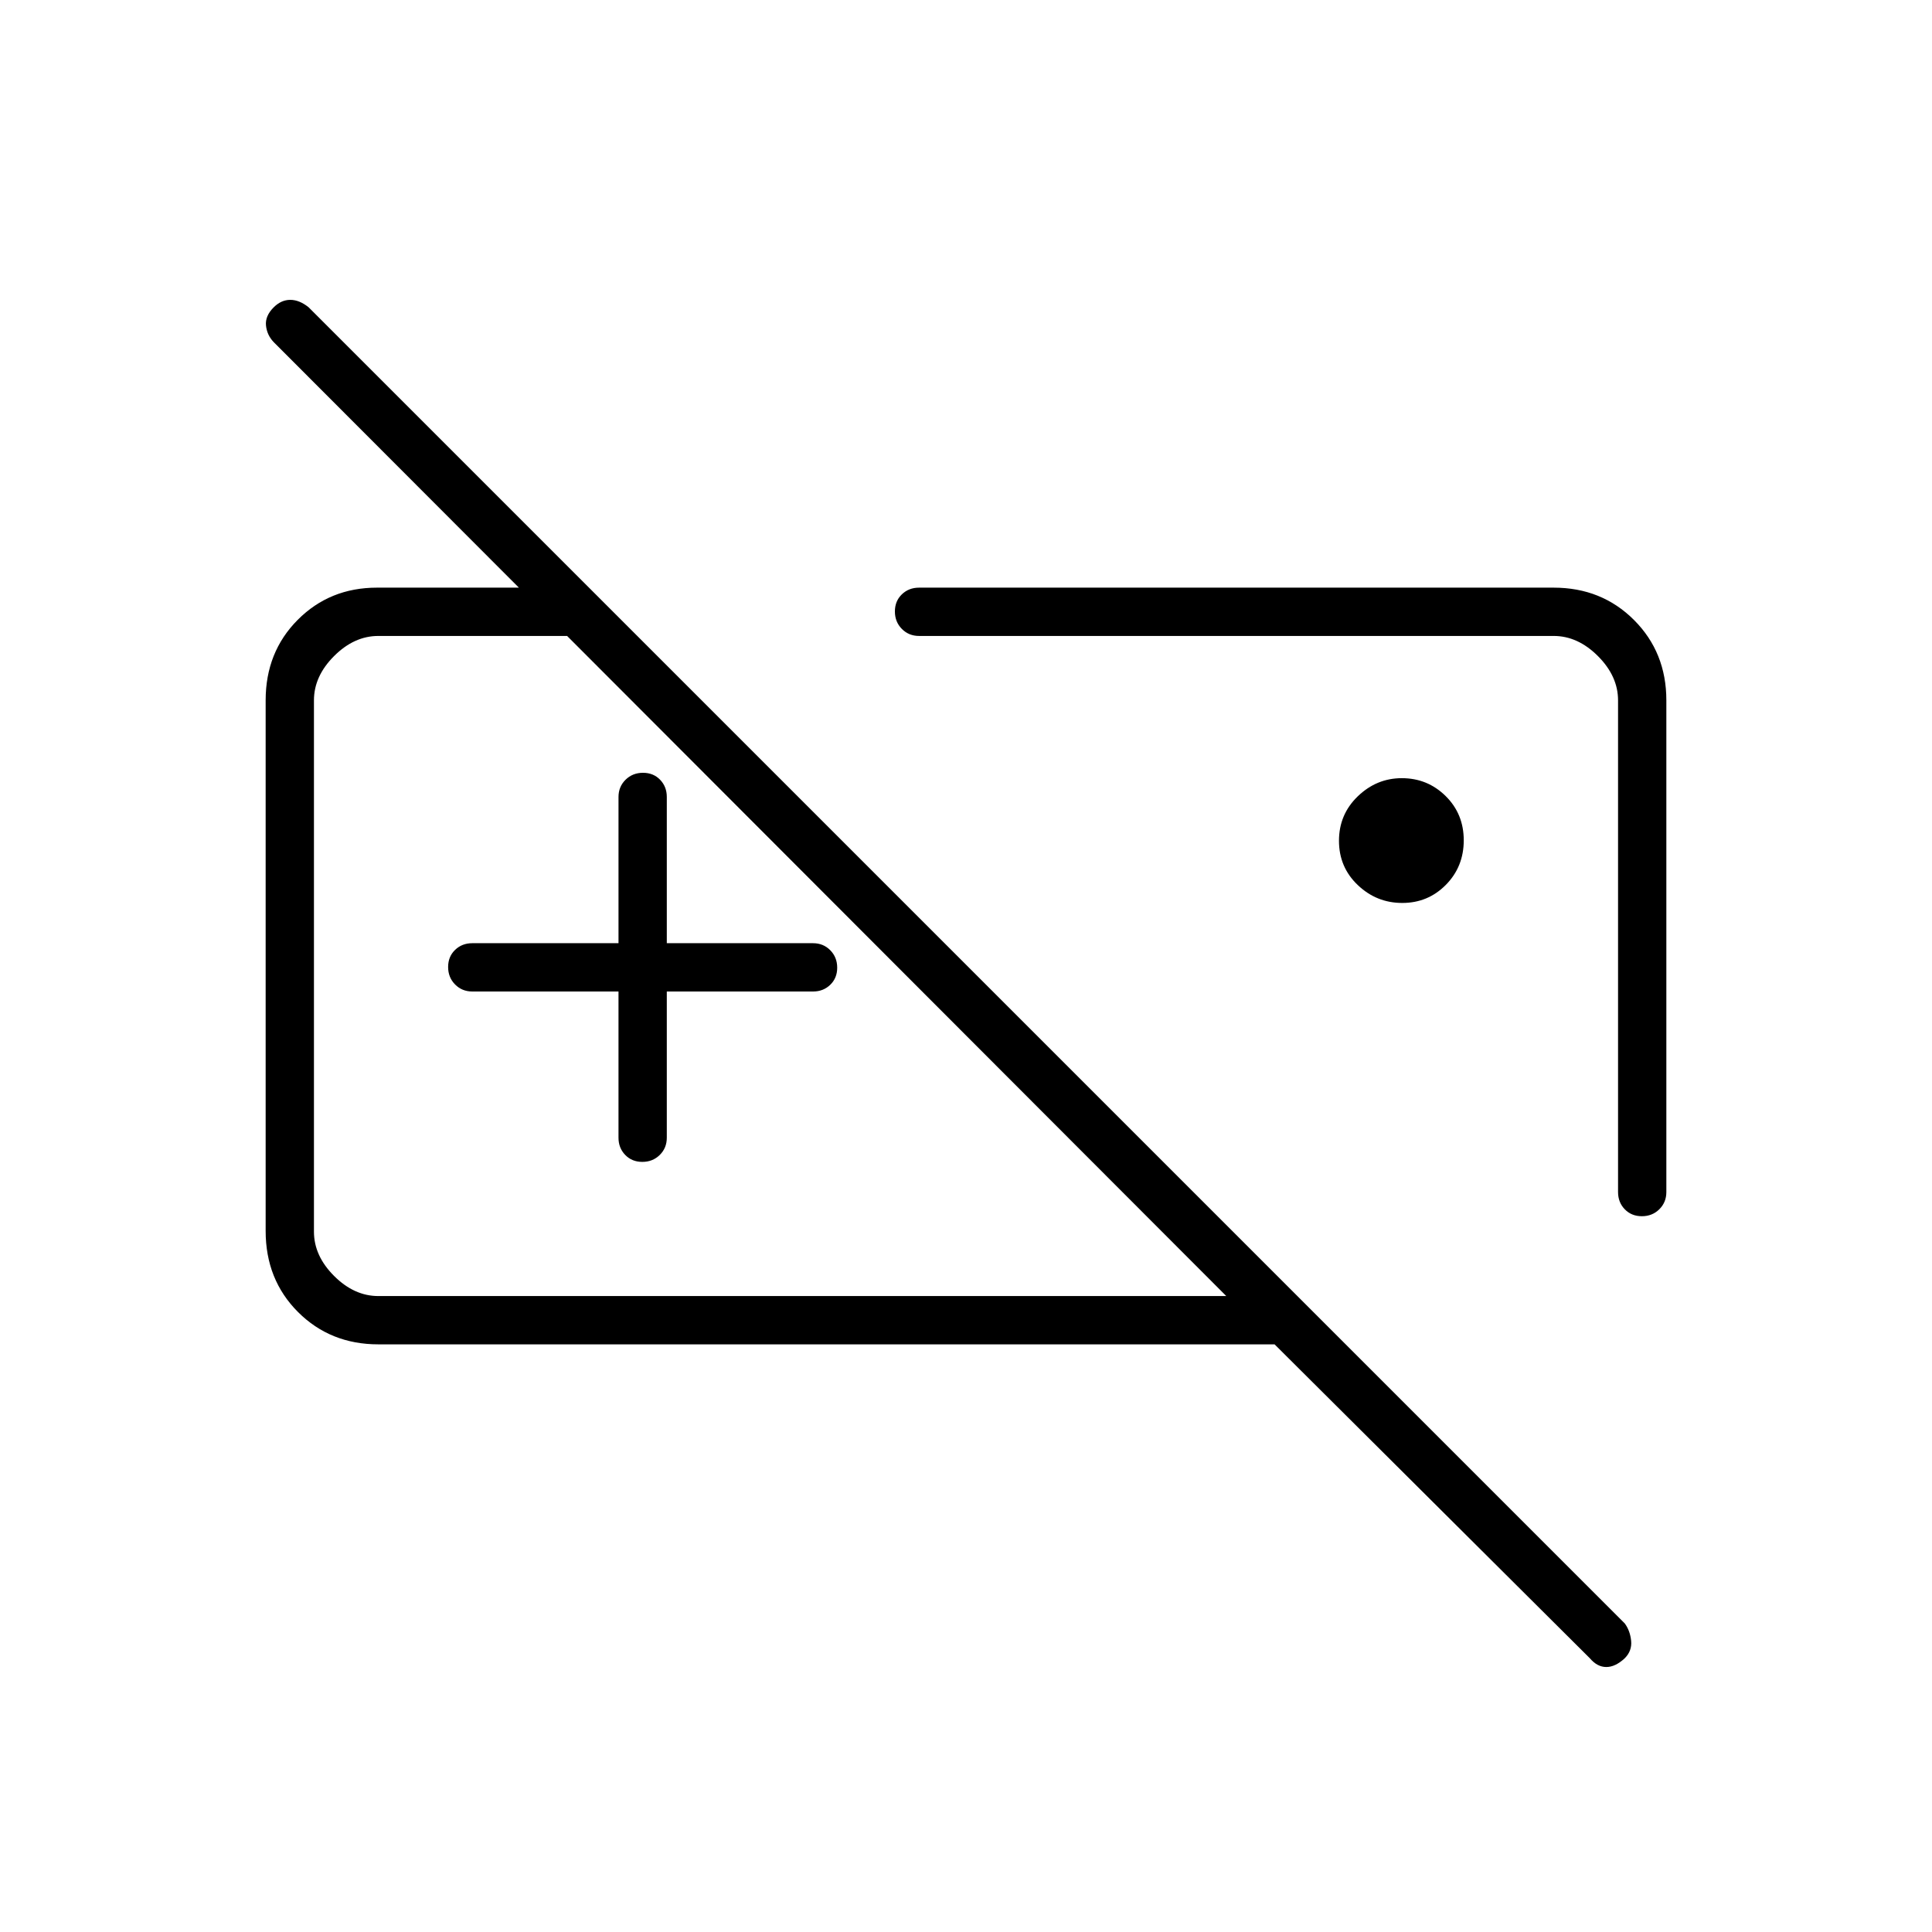 <svg xmlns="http://www.w3.org/2000/svg" height="40" viewBox="0 -960 960 960" width="40"><path d="M445.33-480Zm-138 12.67h-72.66q-5.1 0-8.55-3.5-3.45-3.5-3.45-8.67t3.45-8.5q3.45-3.33 8.55-3.33h72.66V-564q0-5.1 3.5-8.55 3.5-3.45 8.67-3.45t8.5 3.45q3.33 3.45 3.33 8.55v72.67H404q5.1 0 8.55 3.49 3.45 3.5 3.45 8.67t-3.45 8.5q-3.45 3.34-8.55 3.34h-72.67v72.66q0 5.1-3.49 8.55-3.5 3.45-8.67 3.45t-8.5-3.45q-3.34-3.45-3.34-8.55v-72.66ZM188-292q-23.85 0-39.93-16.07Q132-324.15 132-348.36V-612q0-24 15.93-40 15.92-16 39.4-16H292l24 24H188q-12 0-22 10t-10 22v264q0 12 10 22t22 10h421.33L136-790q-3.33-3.47-3.83-8.23-.5-4.77 3.87-9.1 3.7-3.67 8.2-3.67 4.49 0 9.09 3.67l654 654q2.67 3.63 3.17 8.65.5 5.01-3.2 8.68-4.64 4.33-9.13 4.33-4.5 0-8.17-4.33L633.33-292H188Zm508.78-219.33q-12.78 0-22.11-8.89-9.34-8.88-9.34-22 0-13.11 9.36-22.11 9.35-9 21.86-9 12.78 0 21.78 8.88 9 8.88 9 22t-8.88 22.12q-8.88 9-21.67 9ZM772-668q23.85 0 39.93 16.07Q828-635.85 828-612v244.33q0 5.1-3.5 8.55-3.49 3.45-8.66 3.45t-8.51-3.45q-3.33-3.45-3.33-8.55V-612q0-12-10-22t-22-10H456.67q-5.1 0-8.55-3.5-3.45-3.49-3.45-8.66t3.45-8.51q3.45-3.33 8.55-3.33H772ZM613.33-469.67Z"/></svg>
